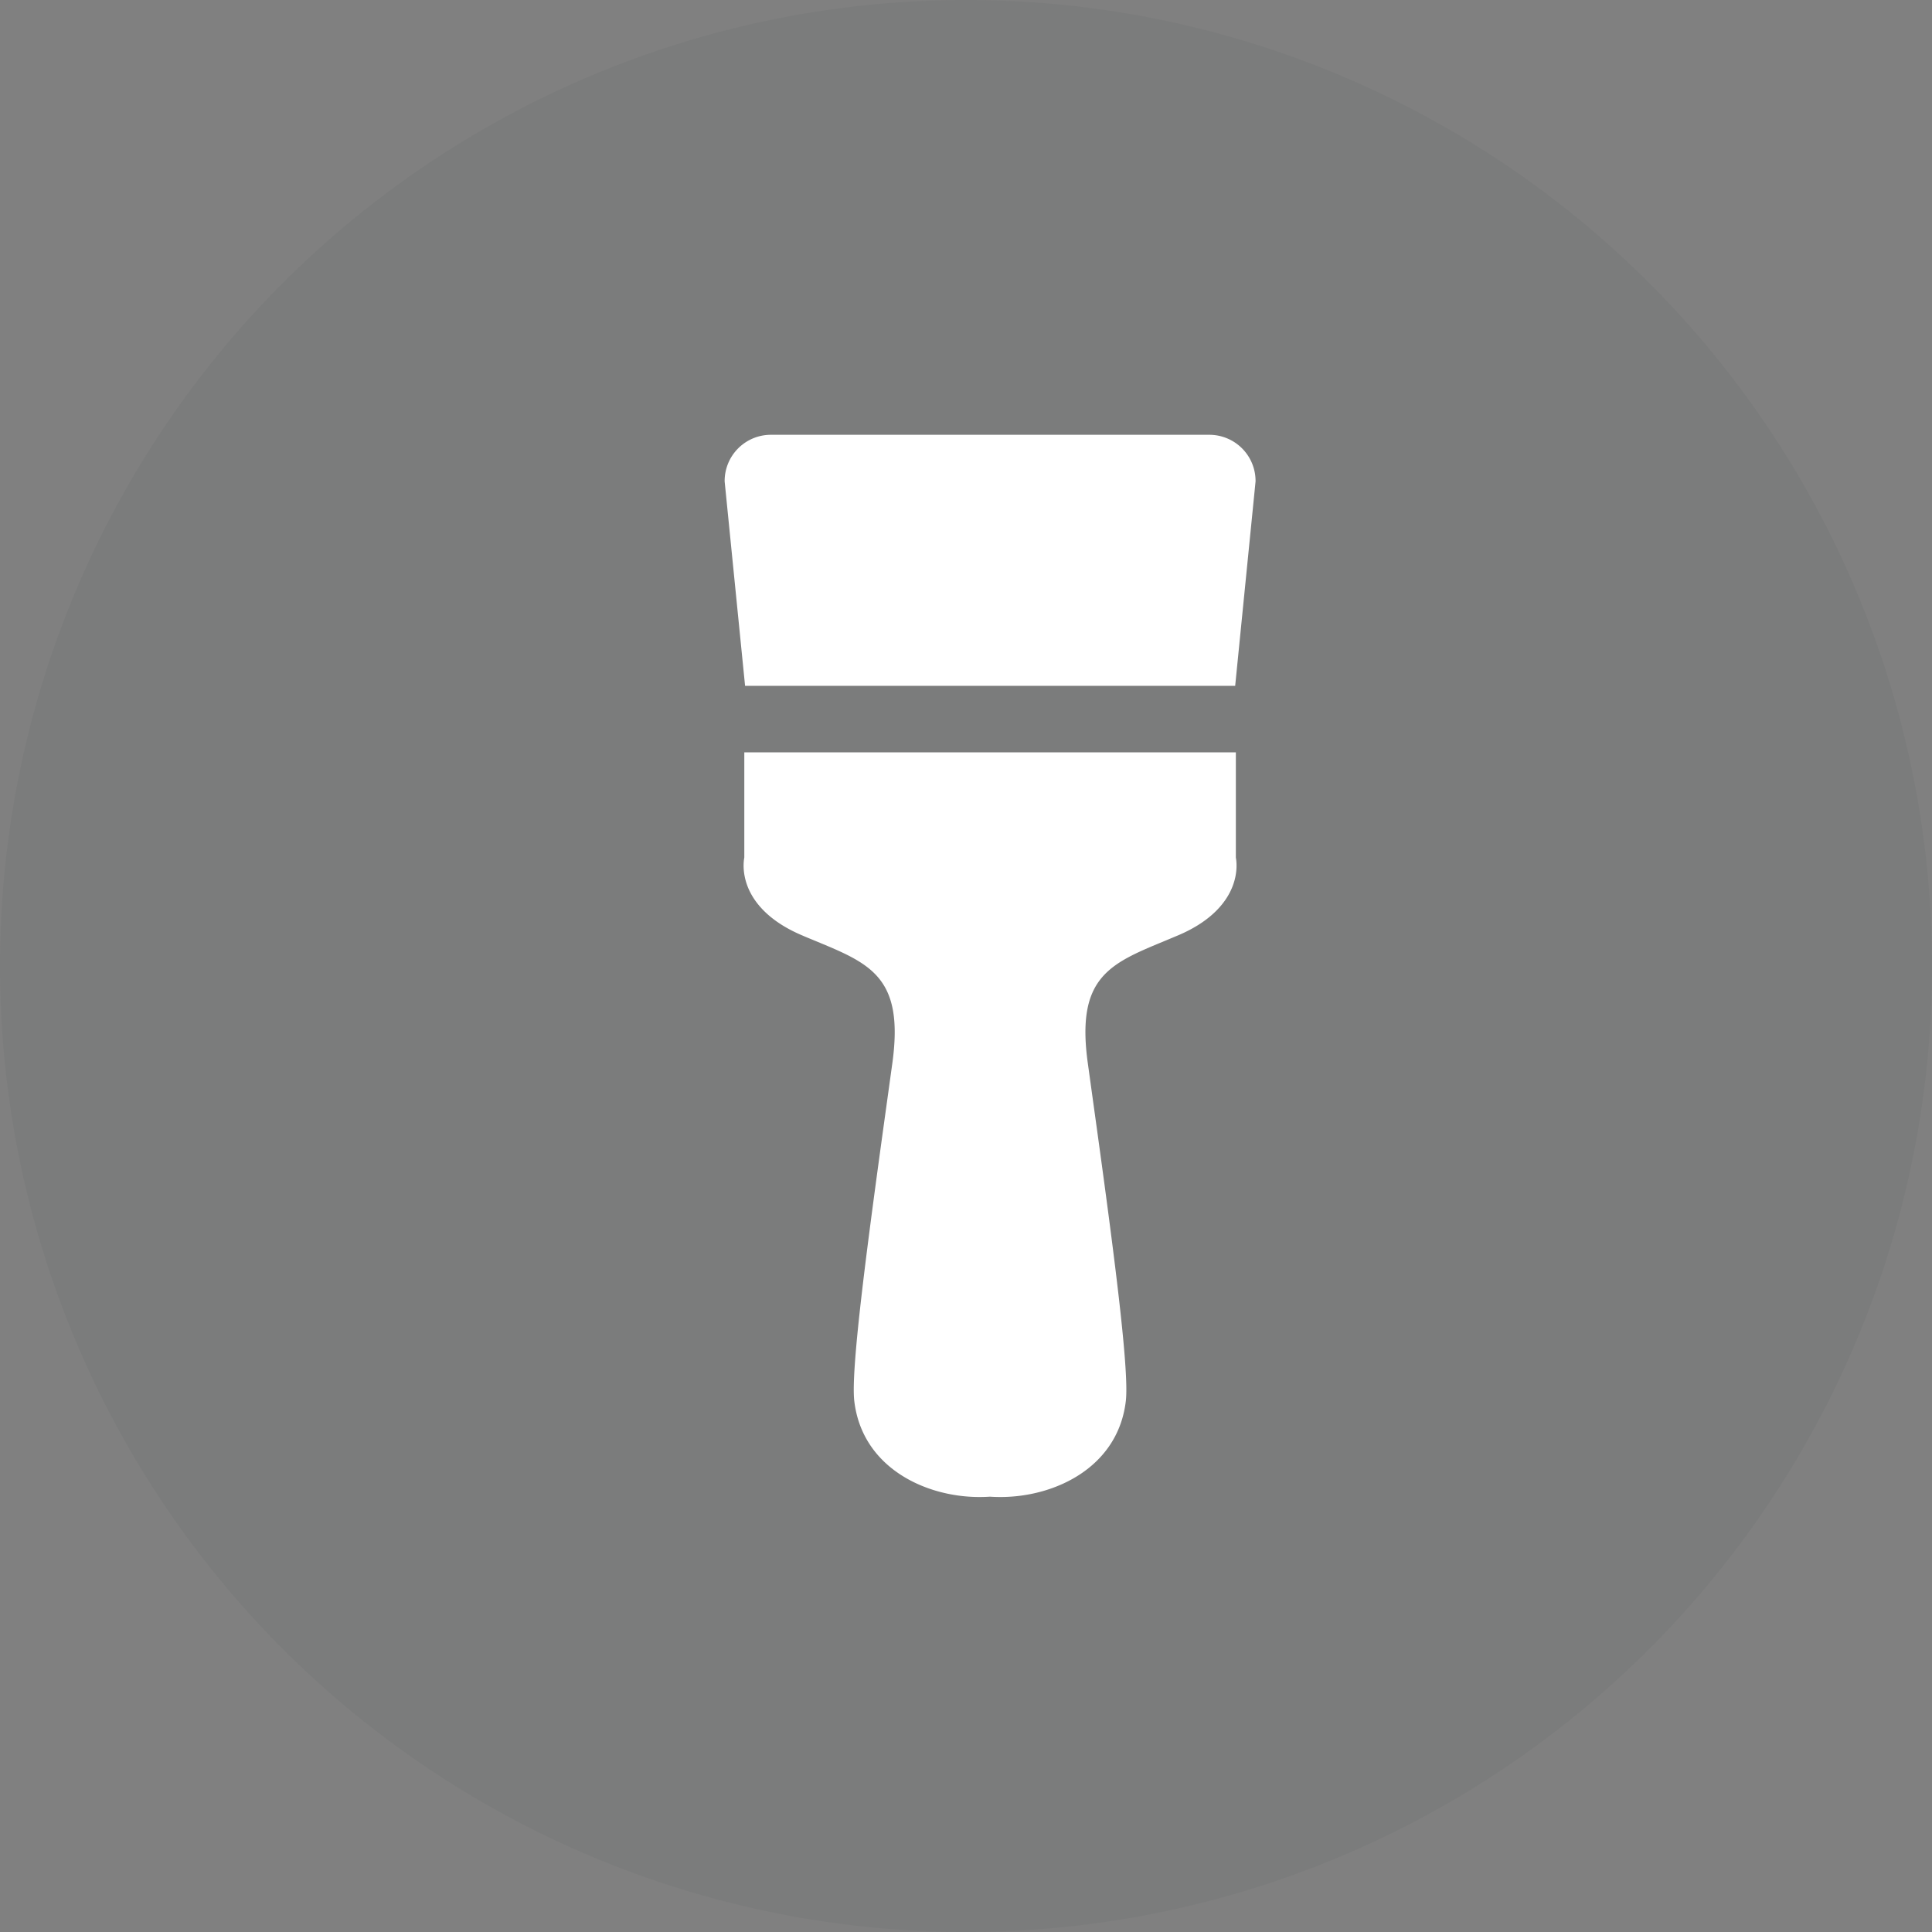 <svg xmlns="http://www.w3.org/2000/svg" viewBox="0 0 40 40">
    <rect x="0" y="0" width="40" height="40" fill="#808080" stroke="none"/>
    <g fill="none" fill-rule="evenodd">
        <circle cx="20" cy="20" r="20" fill="#262C37" opacity=".05"/>
        <g fill="#FFF" fill-rule="nonzero">
            <path d="M25.587 15.577H15.41v2.177c-.016.083-.041.31.065.59.112.296.4.713 1.137 1.024.091.04.182.076.27.113 1.145.473 1.836.758 1.594 2.524l-.111.802c-.401 2.89-.755 5.538-.678 6.199.16 1.366 1.454 1.988 2.589 1.988.073 0 .147-.002.22-.007.072.005.146.007.22.007 1.137 0 2.433-.622 2.593-1.988.077-.661-.276-3.31-.677-6.198l-.111-.803c-.243-1.766.449-2.051 1.594-2.524l.27-.113c.736-.31 1.024-.728 1.136-1.023.107-.28.081-.508.066-.591v-2.177zM25.037 9.002H15.96a.957.957 0 0 0-.957.955v.01l.423 4.232h10.147l.422-4.232v-.01a.957.957 0 0 0-.957-.955z"/>
        </g>
    </g>
</svg>
